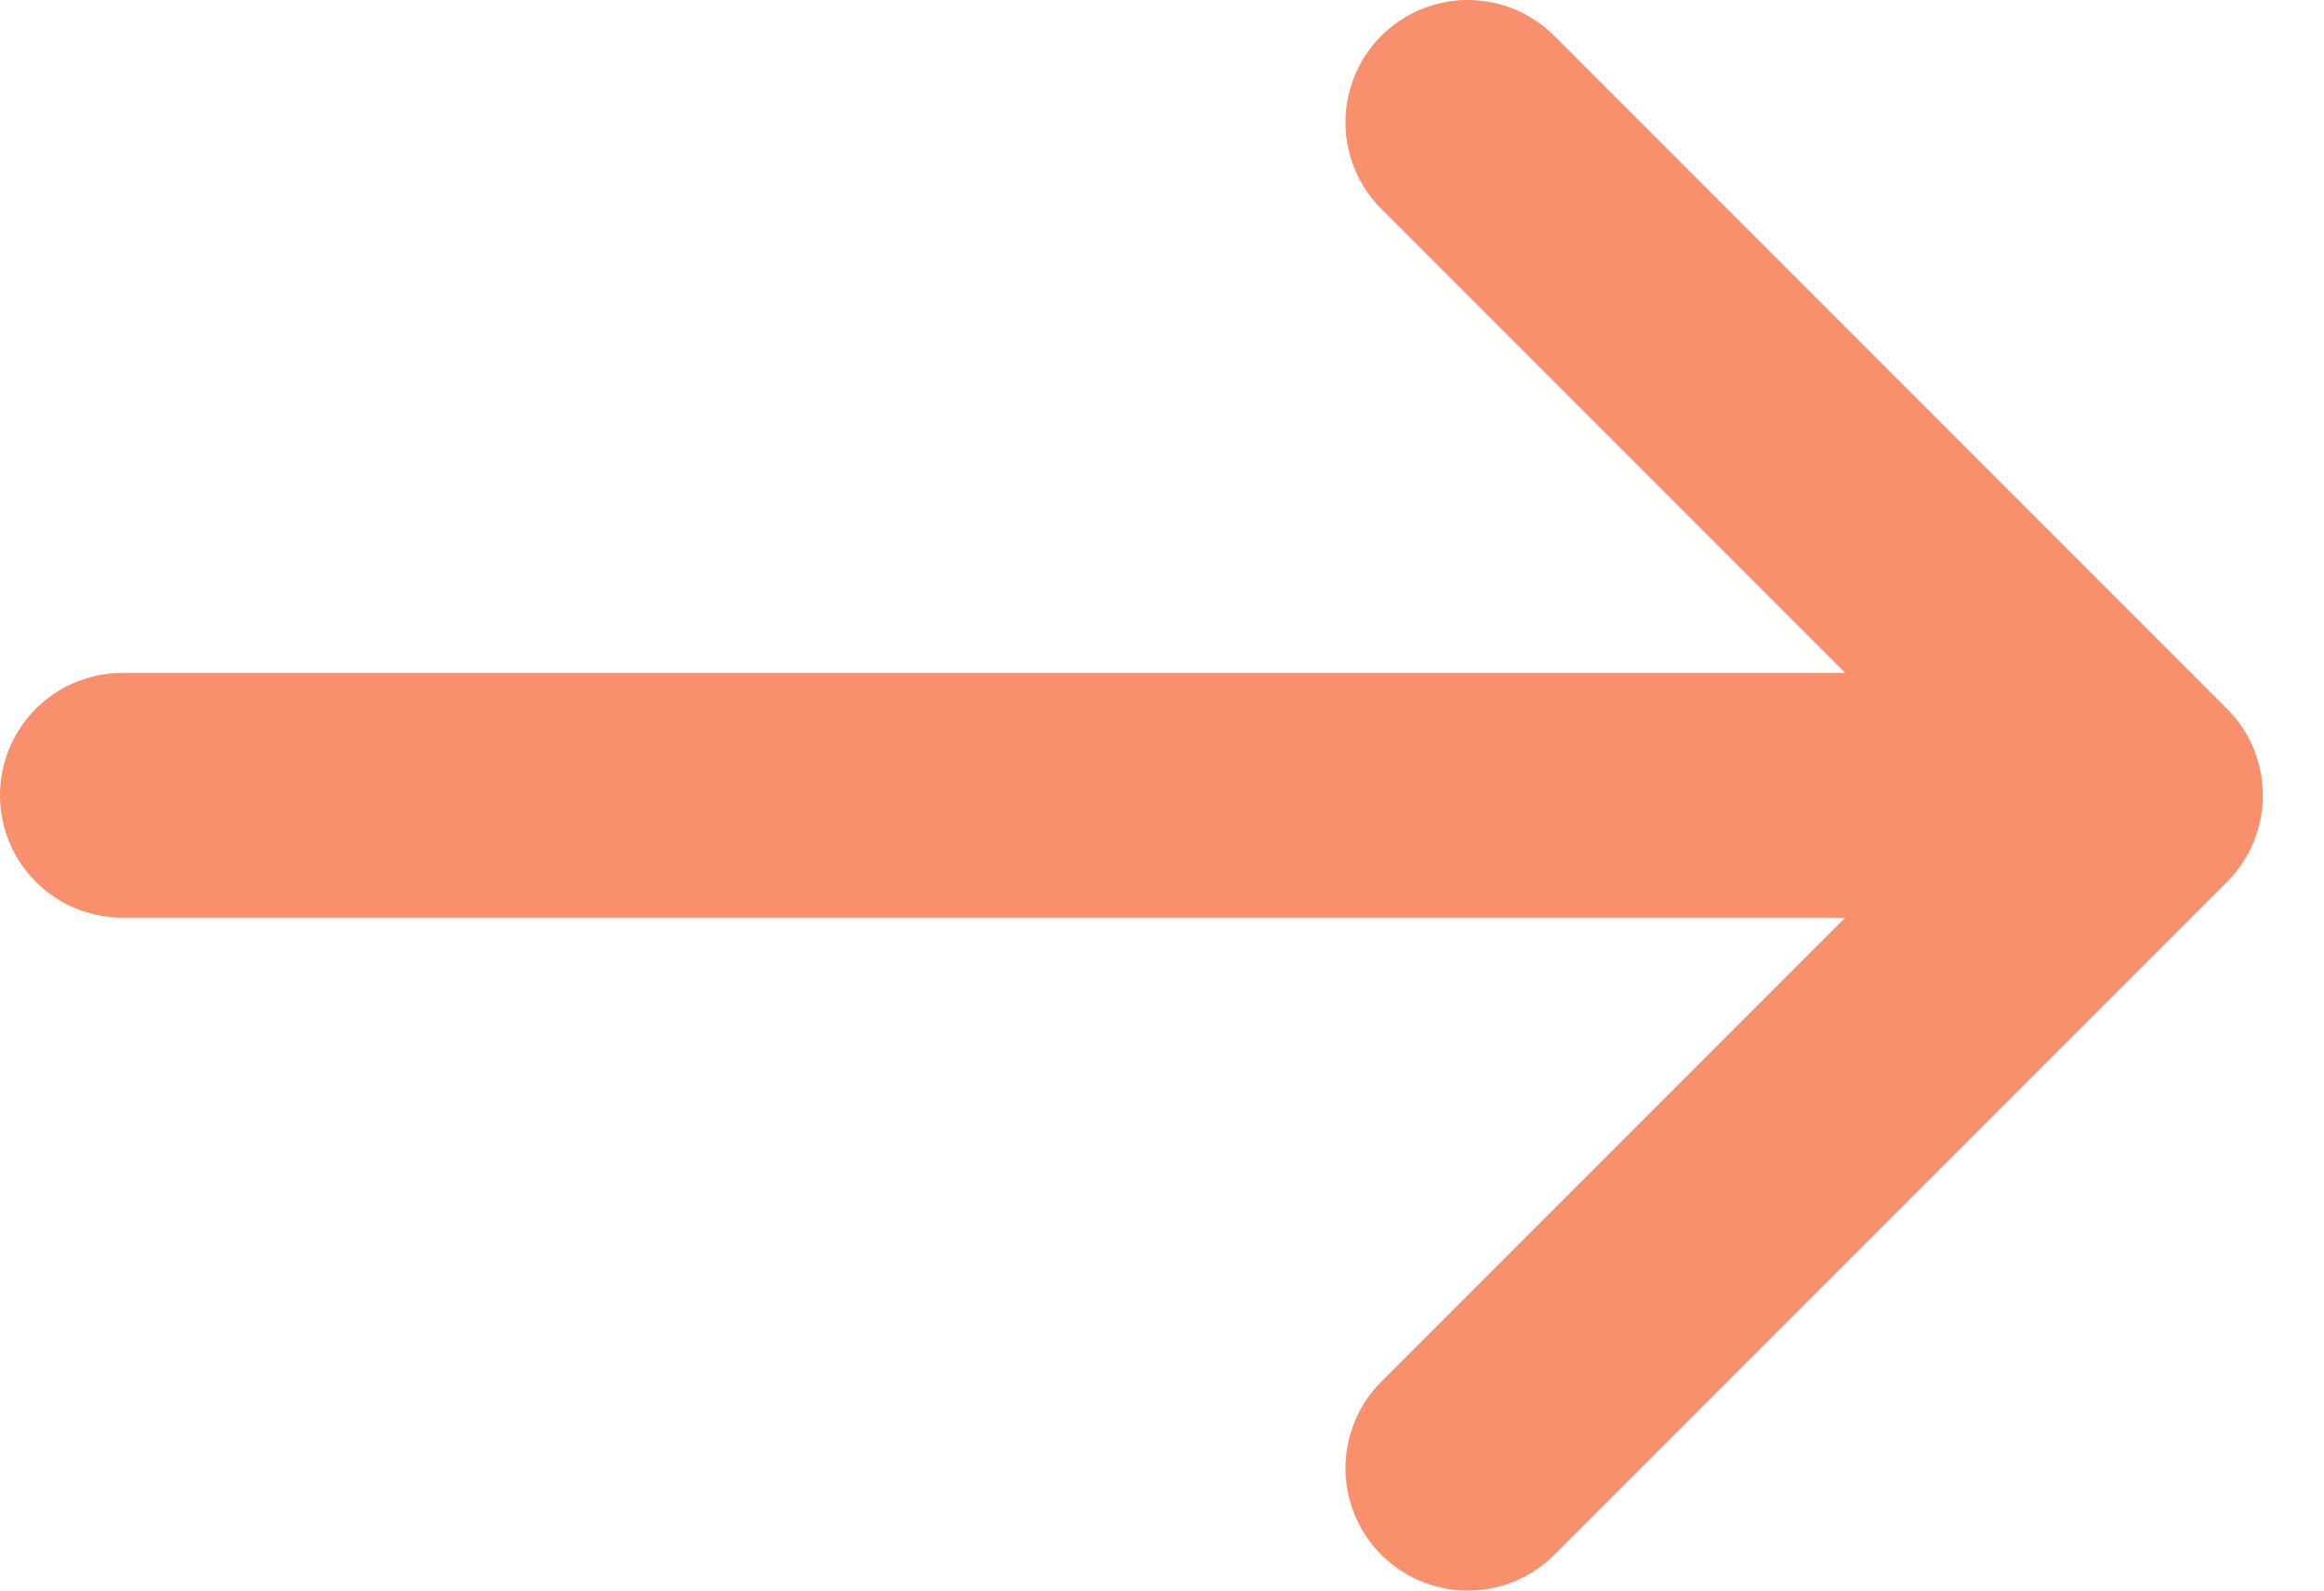 <svg width="19" height="13" viewBox="0 0 19 13" fill="none" xmlns="http://www.w3.org/2000/svg">
<path d="M1 6.5H17.5M17.5 6.5L12 12M17.5 6.5L12 1" stroke="#F88F6D" stroke-width="2" stroke-linecap="round" stroke-linejoin="round"/>
</svg>
